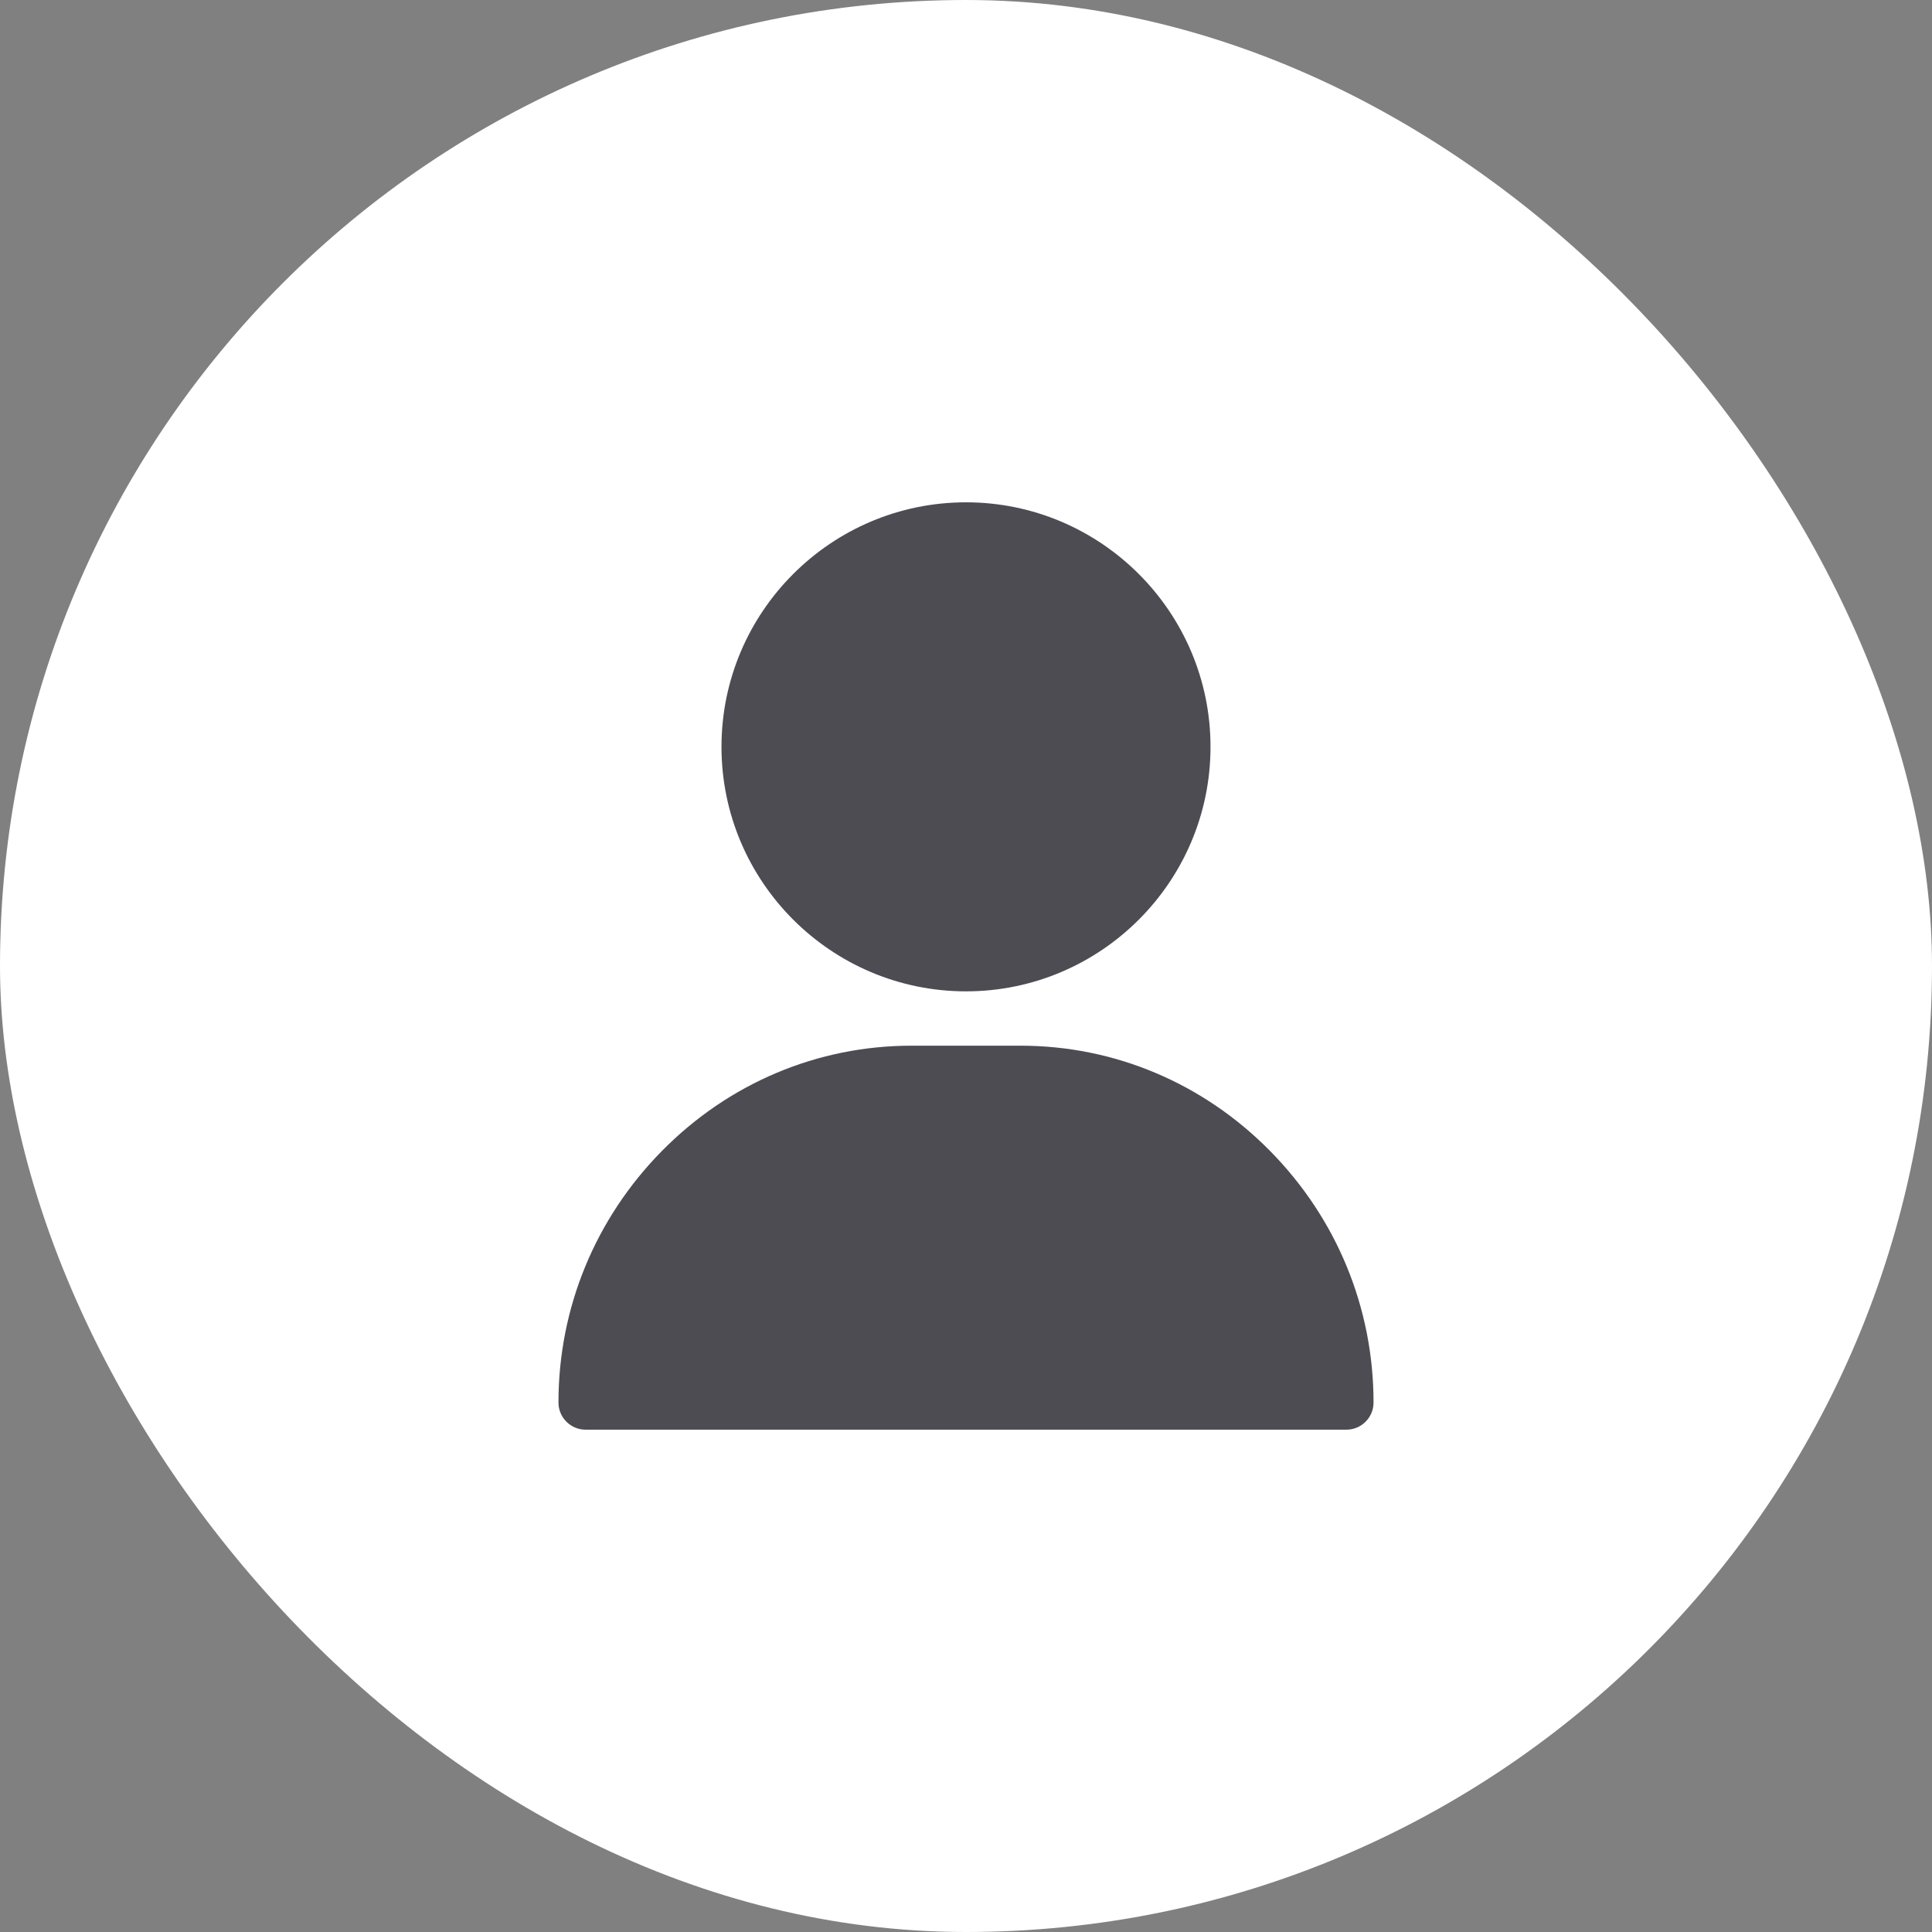 <svg width="50" height="50" viewBox="0 0 50 50" fill="none" xmlns="http://www.w3.org/2000/svg">
<rect x="0" y="0" width="50" height="50" fill="#808080" stroke="none"/>
<rect width="50" height="50" rx="25" fill="white"/>
<path d="M25 13C21.511 13 18.672 15.839 18.672 19.328C18.672 22.817 21.511 25.656 25 25.656C28.489 25.656 31.328 22.817 31.328 19.328C31.328 15.839 28.489 13 25 13Z" fill="#4D4C52"/>
<path d="M32.873 29.79C31.141 28.031 28.844 27.062 26.406 27.062H23.594C21.156 27.062 18.859 28.031 17.127 29.79C15.403 31.541 14.453 33.852 14.453 36.297C14.453 36.685 14.768 37 15.156 37H34.844C35.232 37 35.547 36.685 35.547 36.297C35.547 33.852 34.597 31.541 32.873 29.79Z" fill="#4D4C52"/>
</svg>
